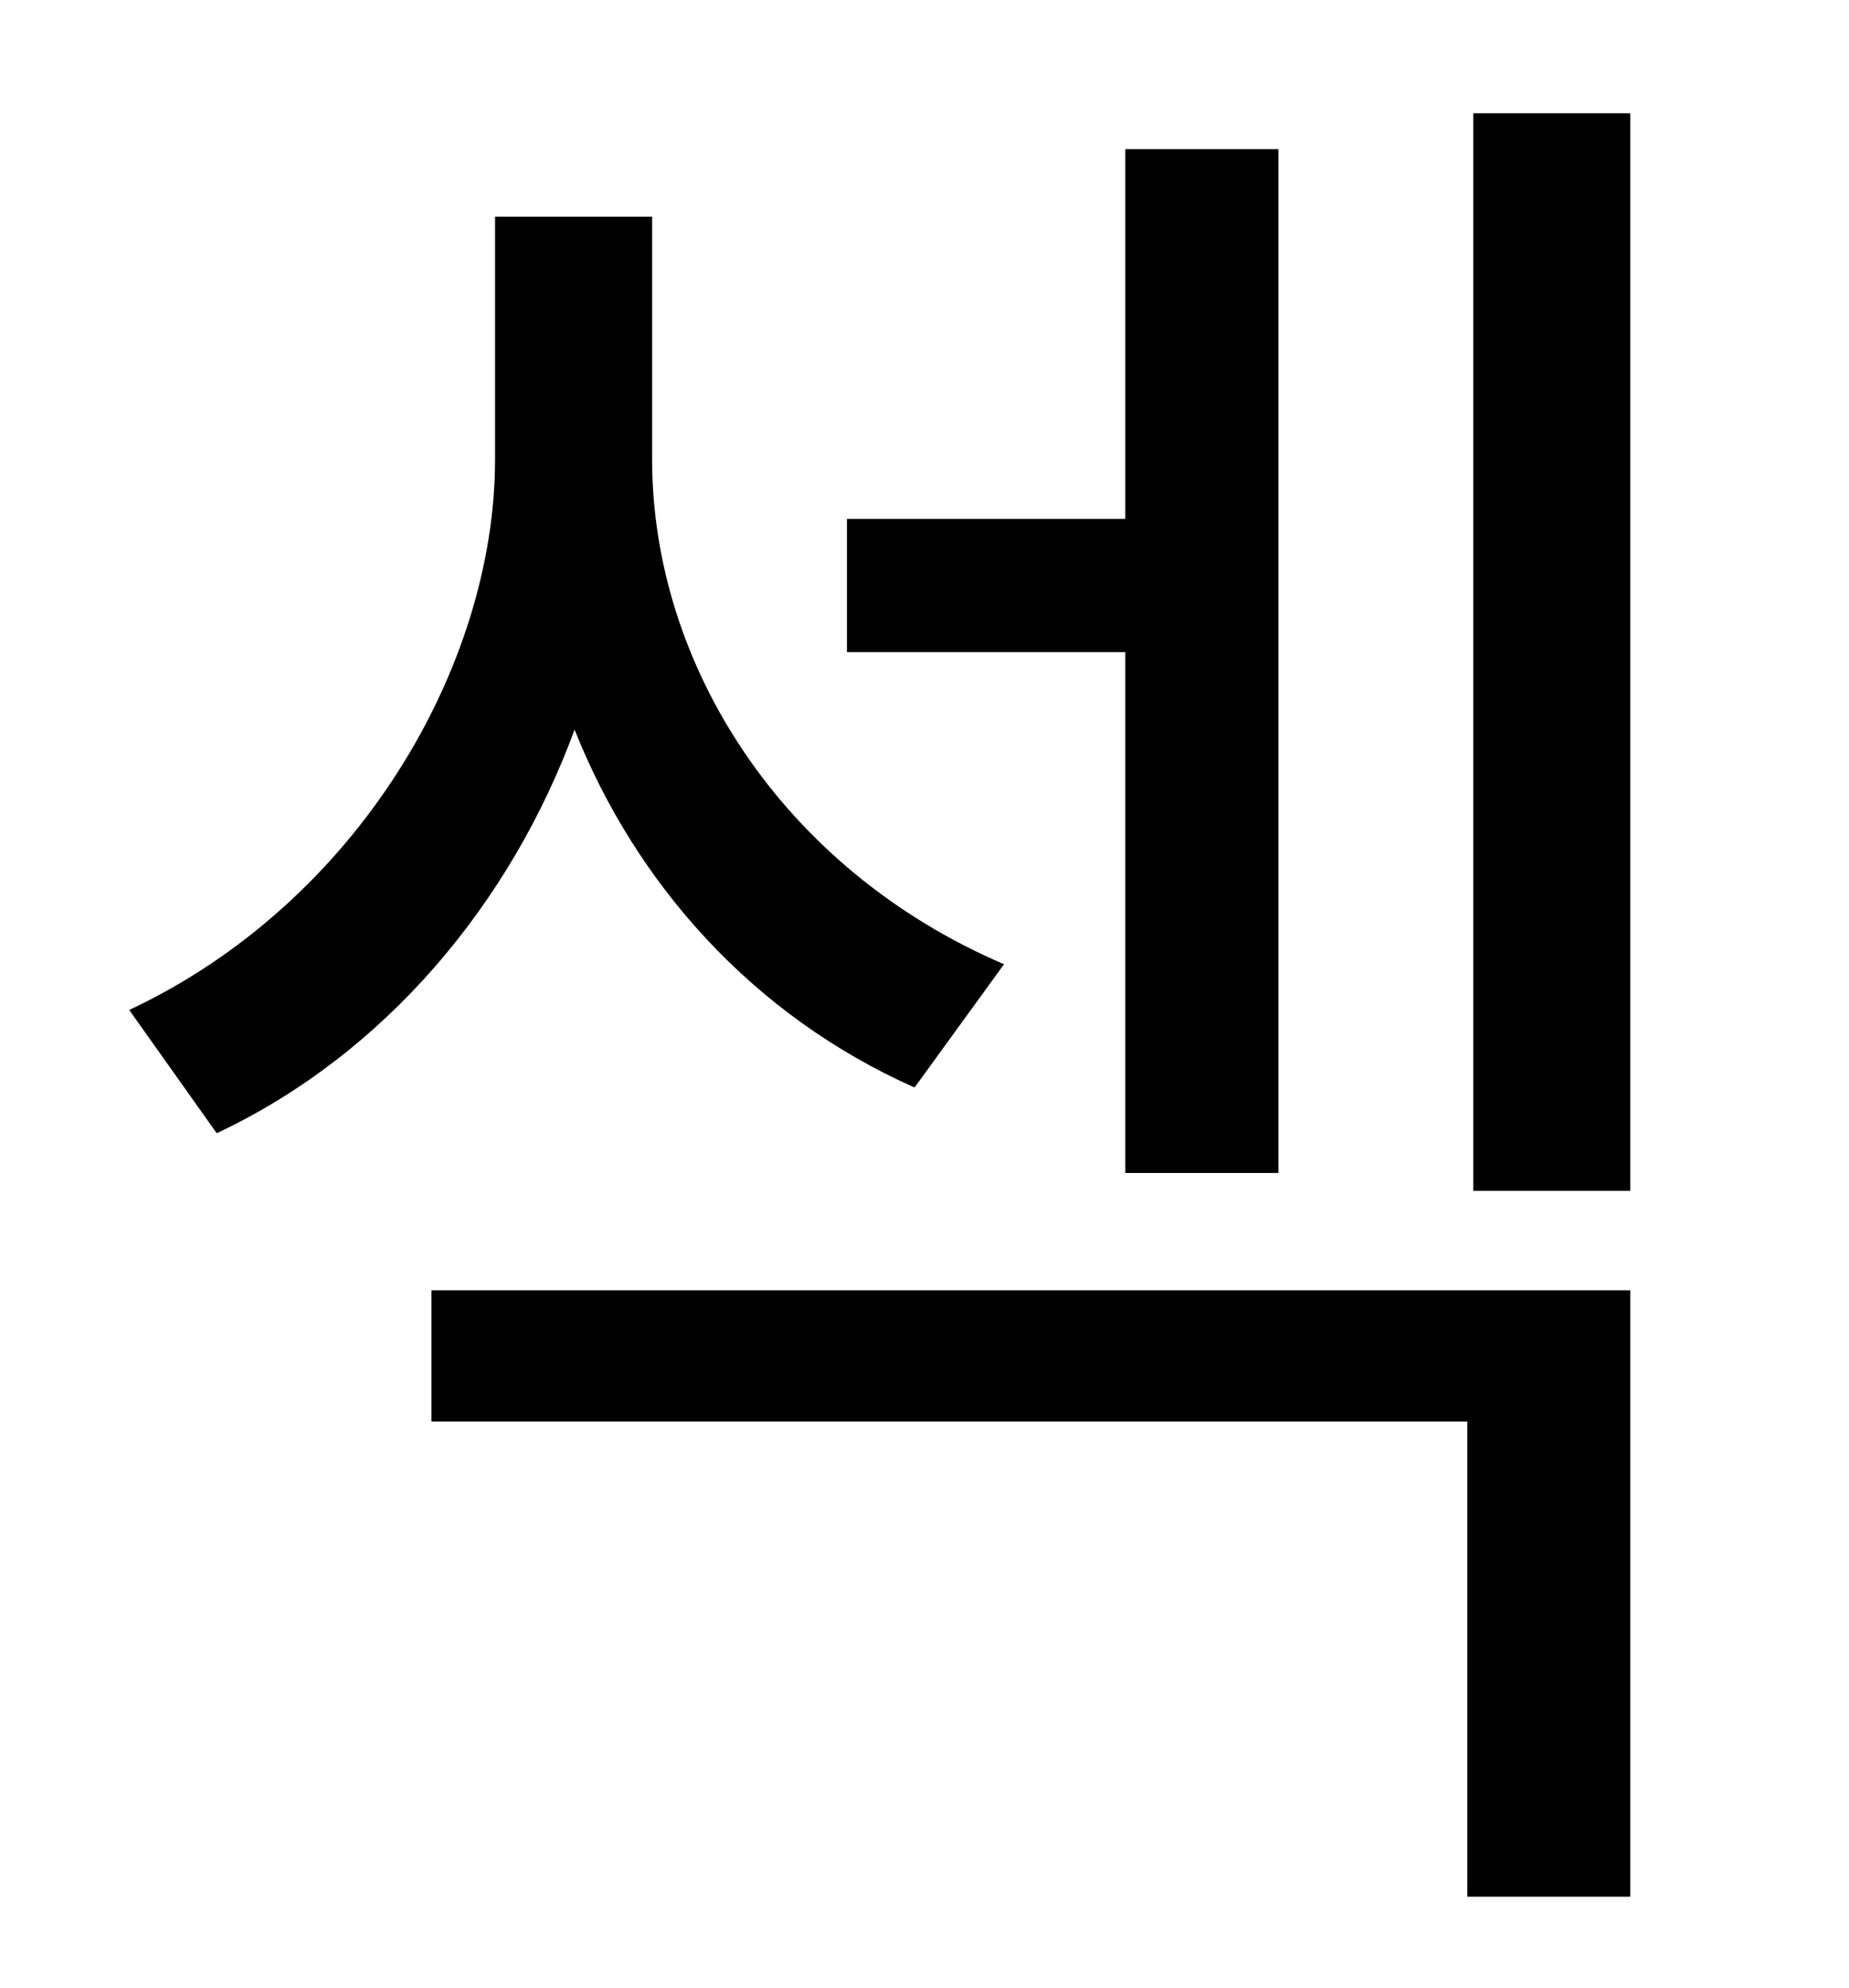 <?xml version="1.0" standalone="no"?>
<!DOCTYPE svg PUBLIC "-//W3C//DTD SVG 1.1//EN" "http://www.w3.org/Graphics/SVG/1.1/DTD/svg11.dtd" >
<svg xmlns="http://www.w3.org/2000/svg" xmlns:xlink="http://www.w3.org/1999/xlink" version="1.1" viewBox="-10 0 930 1000">
   <path fill="currentColor"
d="M556 590v-262h-140v-67h140v-186h77v515h-77zM495 485l-45 62c-81 -36 -140 -102 -171 -180c-32 87 -95 163 -180 203l-44 -62c115 -54 184 -173 184 -277v-122h79v122c0 103 65 206 177 254zM207 715v-66h603v305h-82v-239h-521zM731 57h79v542h-79v-542z" />
</svg>
